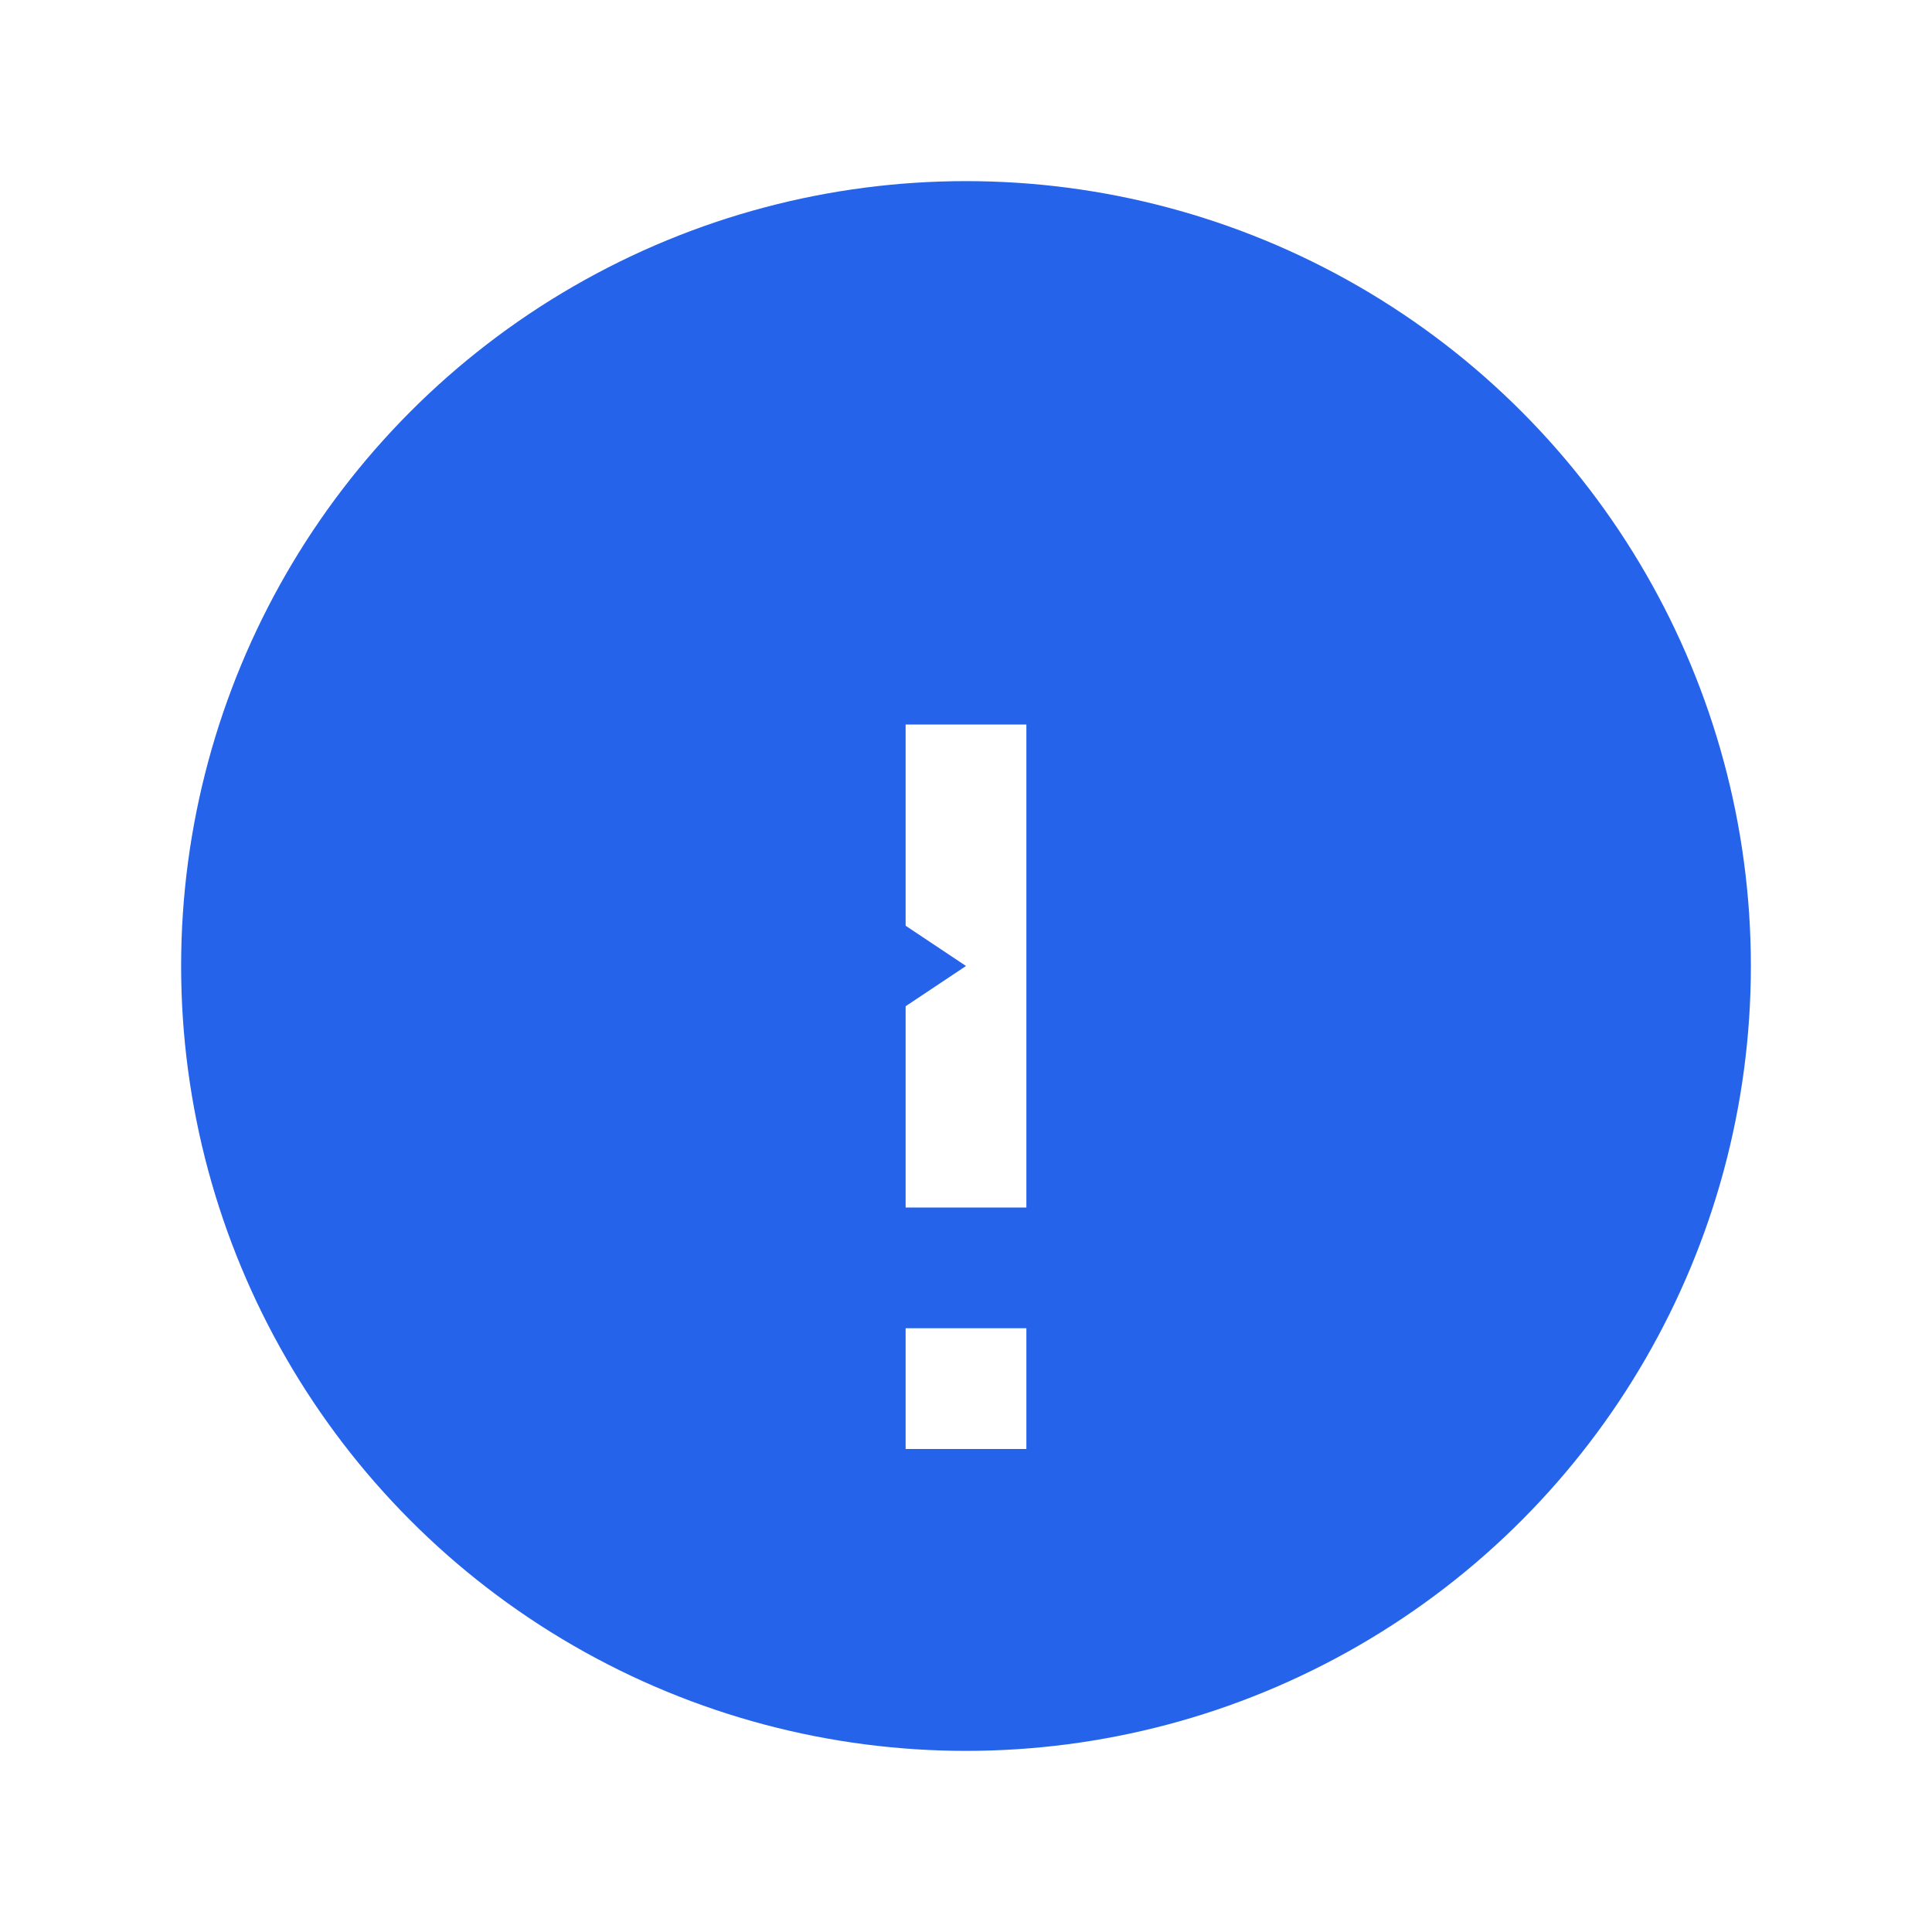 <svg xmlns="http://www.w3.org/2000/svg" viewBox="0 0 32 32" fill="#2563eb">
  <path d="M16 4C9.4 4 4 9.4 4 16s5.4 12 12 12 12-5.4 12-12S22.6 4 16 4zm-1 8h2v8h-2v-8zm0 10h2v2h-2v-2z"/>
  <circle cx="16" cy="16" r="12" fill="none" stroke="#2563eb" stroke-width="2"/>
  <path d="M10 12l6 4-6 4V12z" fill="#2563eb"/>
</svg>

